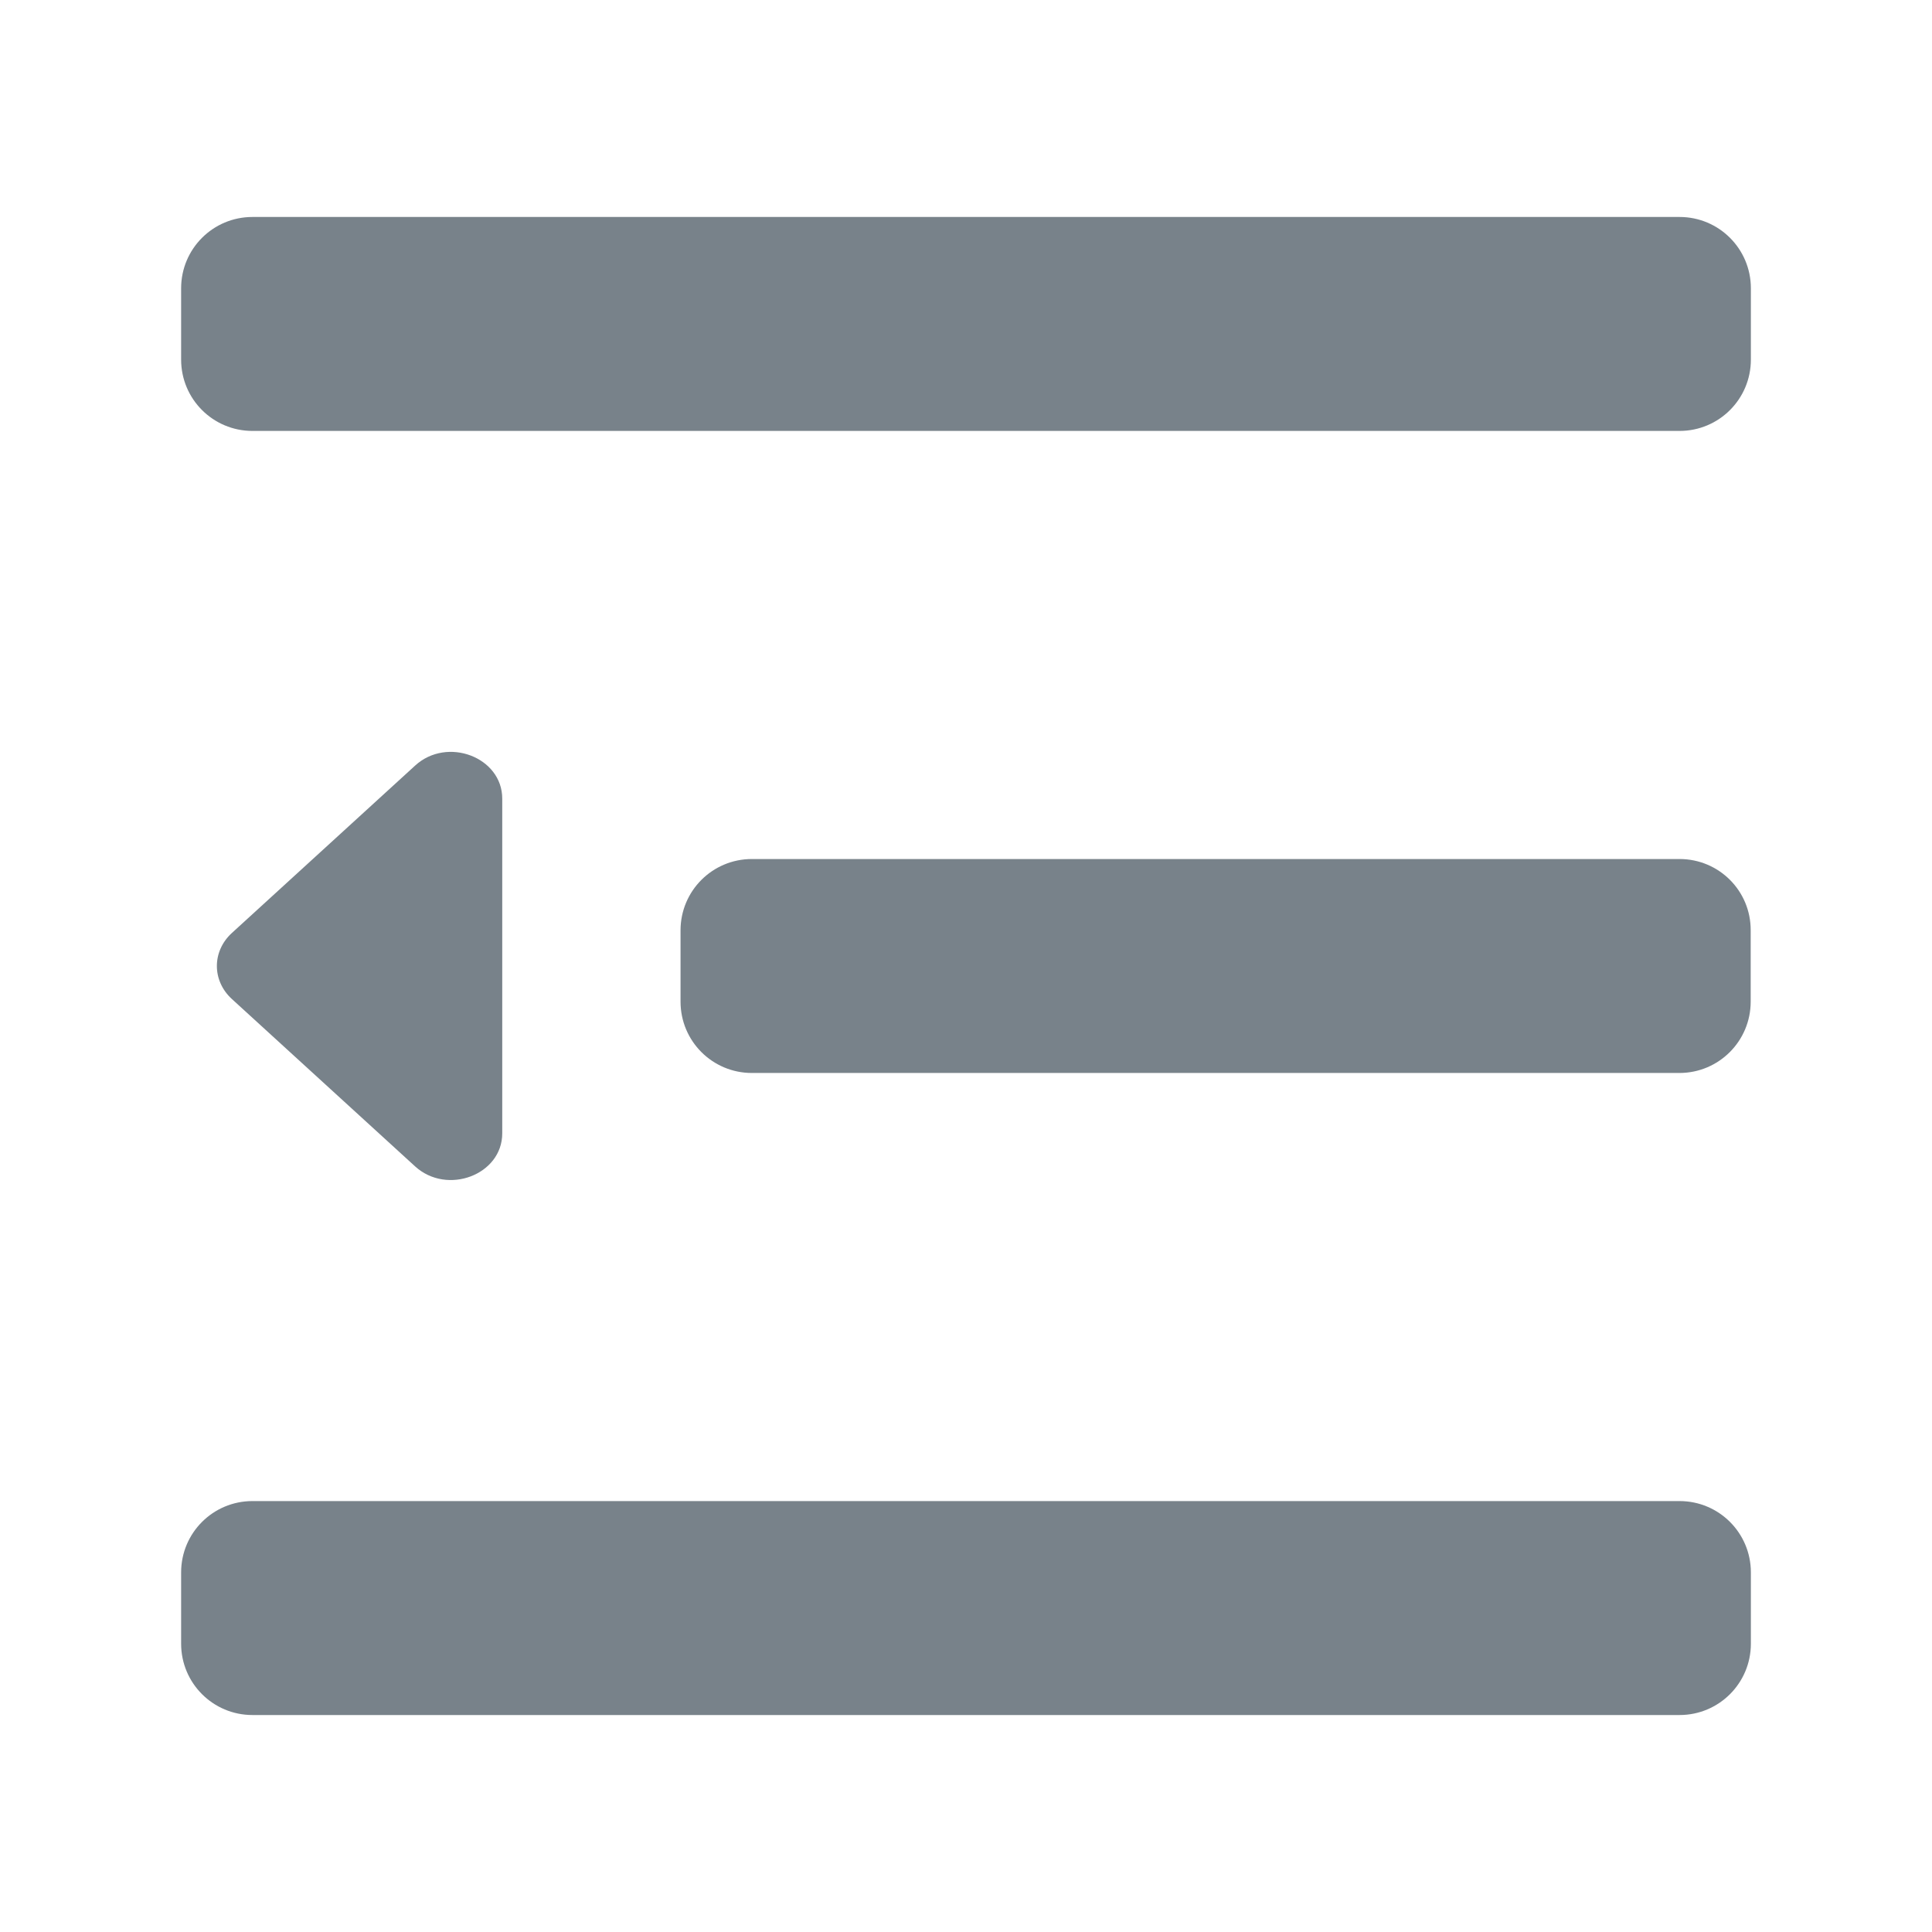 <?xml version="1.0" standalone="no"?><!DOCTYPE svg PUBLIC "-//W3C//DTD SVG 1.1//EN" "http://www.w3.org/Graphics/SVG/1.1/DTD/svg11.dtd"><svg t="1658798181905" class="icon" viewBox="0 0 1024 1024" version="1.1" xmlns="http://www.w3.org/2000/svg" p-id="4435" xmlns:xlink="http://www.w3.org/1999/xlink" width="12" height="12"><defs><style type="text/css">@font-face { font-family: element-icons; src: url("chrome-extension://moombeodfomdpjnpocobemoiaemednkg/fonts/element-icons.woff") format("woff"), url("chrome-extension://moombeodfomdpjnpocobemoiaemednkg/fonts/element-icons.ttf ") format("truetype"); }
@font-face { font-family: feedback-iconfont; src: url("//at.alicdn.com/t/font_1031158_u69w8yhxdu.woff2?t=1630033759944") format("woff2"), url("//at.alicdn.com/t/font_1031158_u69w8yhxdu.woff?t=1630033759944") format("woff"), url("//at.alicdn.com/t/font_1031158_u69w8yhxdu.ttf?t=1630033759944") format("truetype"); }
</style></defs><path d="M890.2 115H133.8c-20.9 0-37.8 16.9-37.8 37.8v37.8c0 20.9 16.9 37.8 37.8 37.8h756.4c20.9 0 37.8-16.9 37.8-37.8v-37.8c0-20.9-16.9-37.8-37.8-37.8zM890.2 455.3H398.5c-20.9 0-37.8 16.9-37.8 37.8v37.8c0 20.9 16.9 37.8 37.8 37.8h491.6c20.9 0 37.8-16.9 37.8-37.8v-37.8c0.1-20.9-16.8-37.8-37.7-37.8zM890.2 795.6H133.8c-20.9 0-37.8 16.9-37.8 37.8v37.8c0 20.9 16.9 37.8 37.8 37.8h756.4c20.9 0 37.8-16.9 37.8-37.8v-37.8c0-20.9-16.9-37.8-37.8-37.8zM266.2 600.7V423.3c0-22-29.2-33.1-46.2-17.5l-97.1 88.7c-10.6 9.7-10.6 25.3 0 35l97.1 88.7c17 15.5 46.2 4.5 46.2-17.5z" p-id="4436" fill="#78828A"></path></svg>